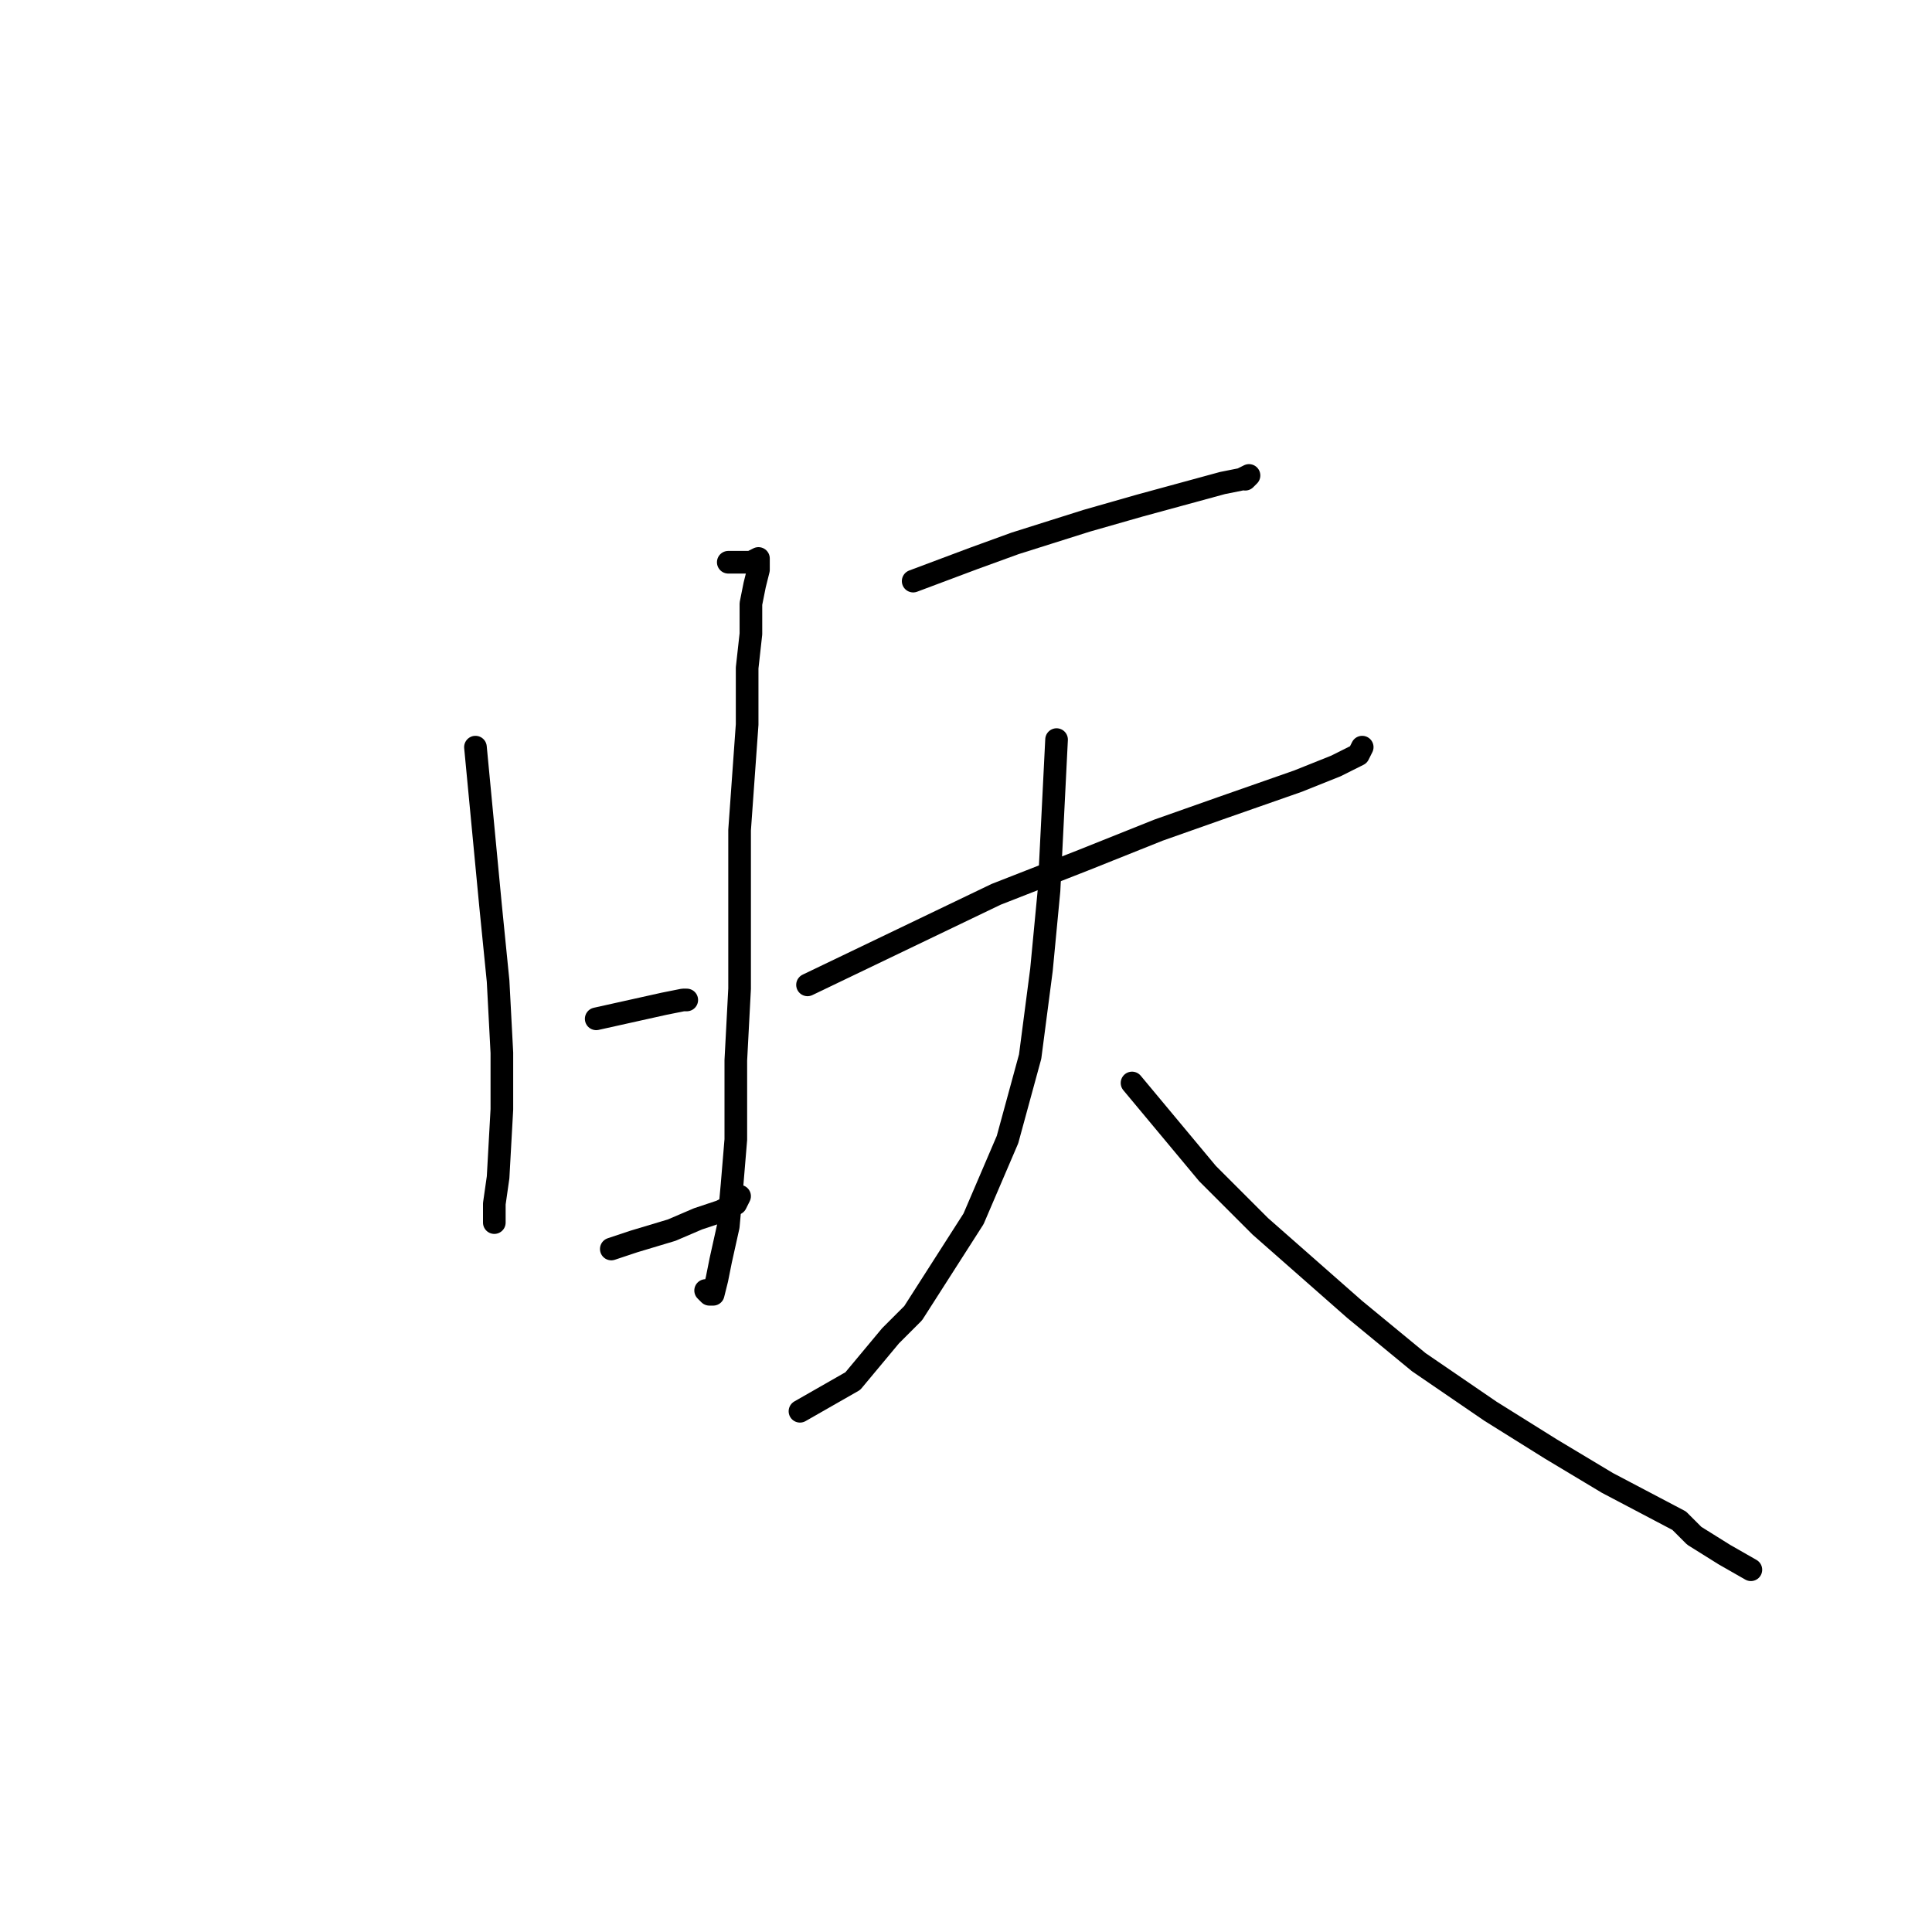 <?xml version="1.0" standalone="no"?>
    <svg width="256" height="256" xmlns="http://www.w3.org/2000/svg" version="1.1">
    <polyline stroke="black" stroke-width="3" stroke-linecap="round" fill="transparent" stroke-linejoin="round" points="63 99 64 109.5 65 120 66 130 66.5 139.5 66.5 147 66 156 65.5 159.5 65.5 161.5 65.5 162 65.5 160.5 65.5 160.5 " />
        <polyline stroke="black" stroke-width="3" stroke-linecap="round" fill="transparent" stroke-linejoin="round" points="96.5 74.5 98 74.5 99.5 74.5 100.5 74 100.5 74.5 100.5 75.5 100 77.5 99.5 80 99.5 84 99 88.5 99 96 98 110 98 121 98 131 97.5 140.5 97.5 151 97 157 96.5 162.5 95.5 167 95 169.5 94.5 171.5 94 171.5 93.5 171 93.5 171 " />
        <polyline stroke="black" stroke-width="3" stroke-linecap="round" fill="transparent" stroke-linejoin="round" points="79 135 83.5 134 88 133 90.5 132.5 91 132.5 91 132.5 " />
        <polyline stroke="black" stroke-width="3" stroke-linecap="round" fill="transparent" stroke-linejoin="round" points="81 165.5 82.5 165 84 164.5 89 163 92.5 161.5 95.5 160.5 97.5 159.5 98 158.5 98 158.5 " />
        <polyline stroke="black" stroke-width="3" stroke-linecap="round" fill="transparent" stroke-linejoin="round" points="150.5 49 " />
        <polyline stroke="black" stroke-width="3" stroke-linecap="round" fill="transparent" stroke-linejoin="round" points="150 49 " />
        <polyline stroke="black" stroke-width="3" stroke-linecap="round" fill="transparent" stroke-linejoin="round" points="121 77 125 75.5 129 74 134.5 72 144 69 151 67 156.5 65.5 162 64 164.5 63.5 165.5 63 165 63.5 165 63.5 " />
        <polyline stroke="black" stroke-width="3" stroke-linecap="round" fill="transparent" stroke-linejoin="round" points="134.5 100 " />
        <polyline stroke="black" stroke-width="3" stroke-linecap="round" fill="transparent" stroke-linejoin="round" points="134 100 " />
        <polyline stroke="black" stroke-width="3" stroke-linecap="round" fill="transparent" stroke-linejoin="round" points="157 84 " />
        <polyline stroke="black" stroke-width="3" stroke-linecap="round" fill="transparent" stroke-linejoin="round" points="157 84 " />
        <polyline stroke="black" stroke-width="3" stroke-linecap="round" fill="transparent" stroke-linejoin="round" points="107 130.5 119.5 124.5 132 118.5 143.5 114 153.5 110 162 107 172 103.5 177 101.5 180 100 180.5 99 180.5 99 " />
        <polyline stroke="black" stroke-width="3" stroke-linecap="round" fill="transparent" stroke-linejoin="round" points="140 98 139.5 108 139 118 138 128.5 136.5 140 133.5 151 129 161.5 121 174 118 177 113 183 106 187 106 187 " />
        <polyline stroke="black" stroke-width="3" stroke-linecap="round" fill="transparent" stroke-linejoin="round" points="150 143.5 155 149.5 160 155.5 167 162.5 179.5 173.5 188 180.5 197.5 187 205.5 192 213 196.5 222.5 201.5 224.5 203.5 228.5 206 232 208 232 208 " />
        </svg>